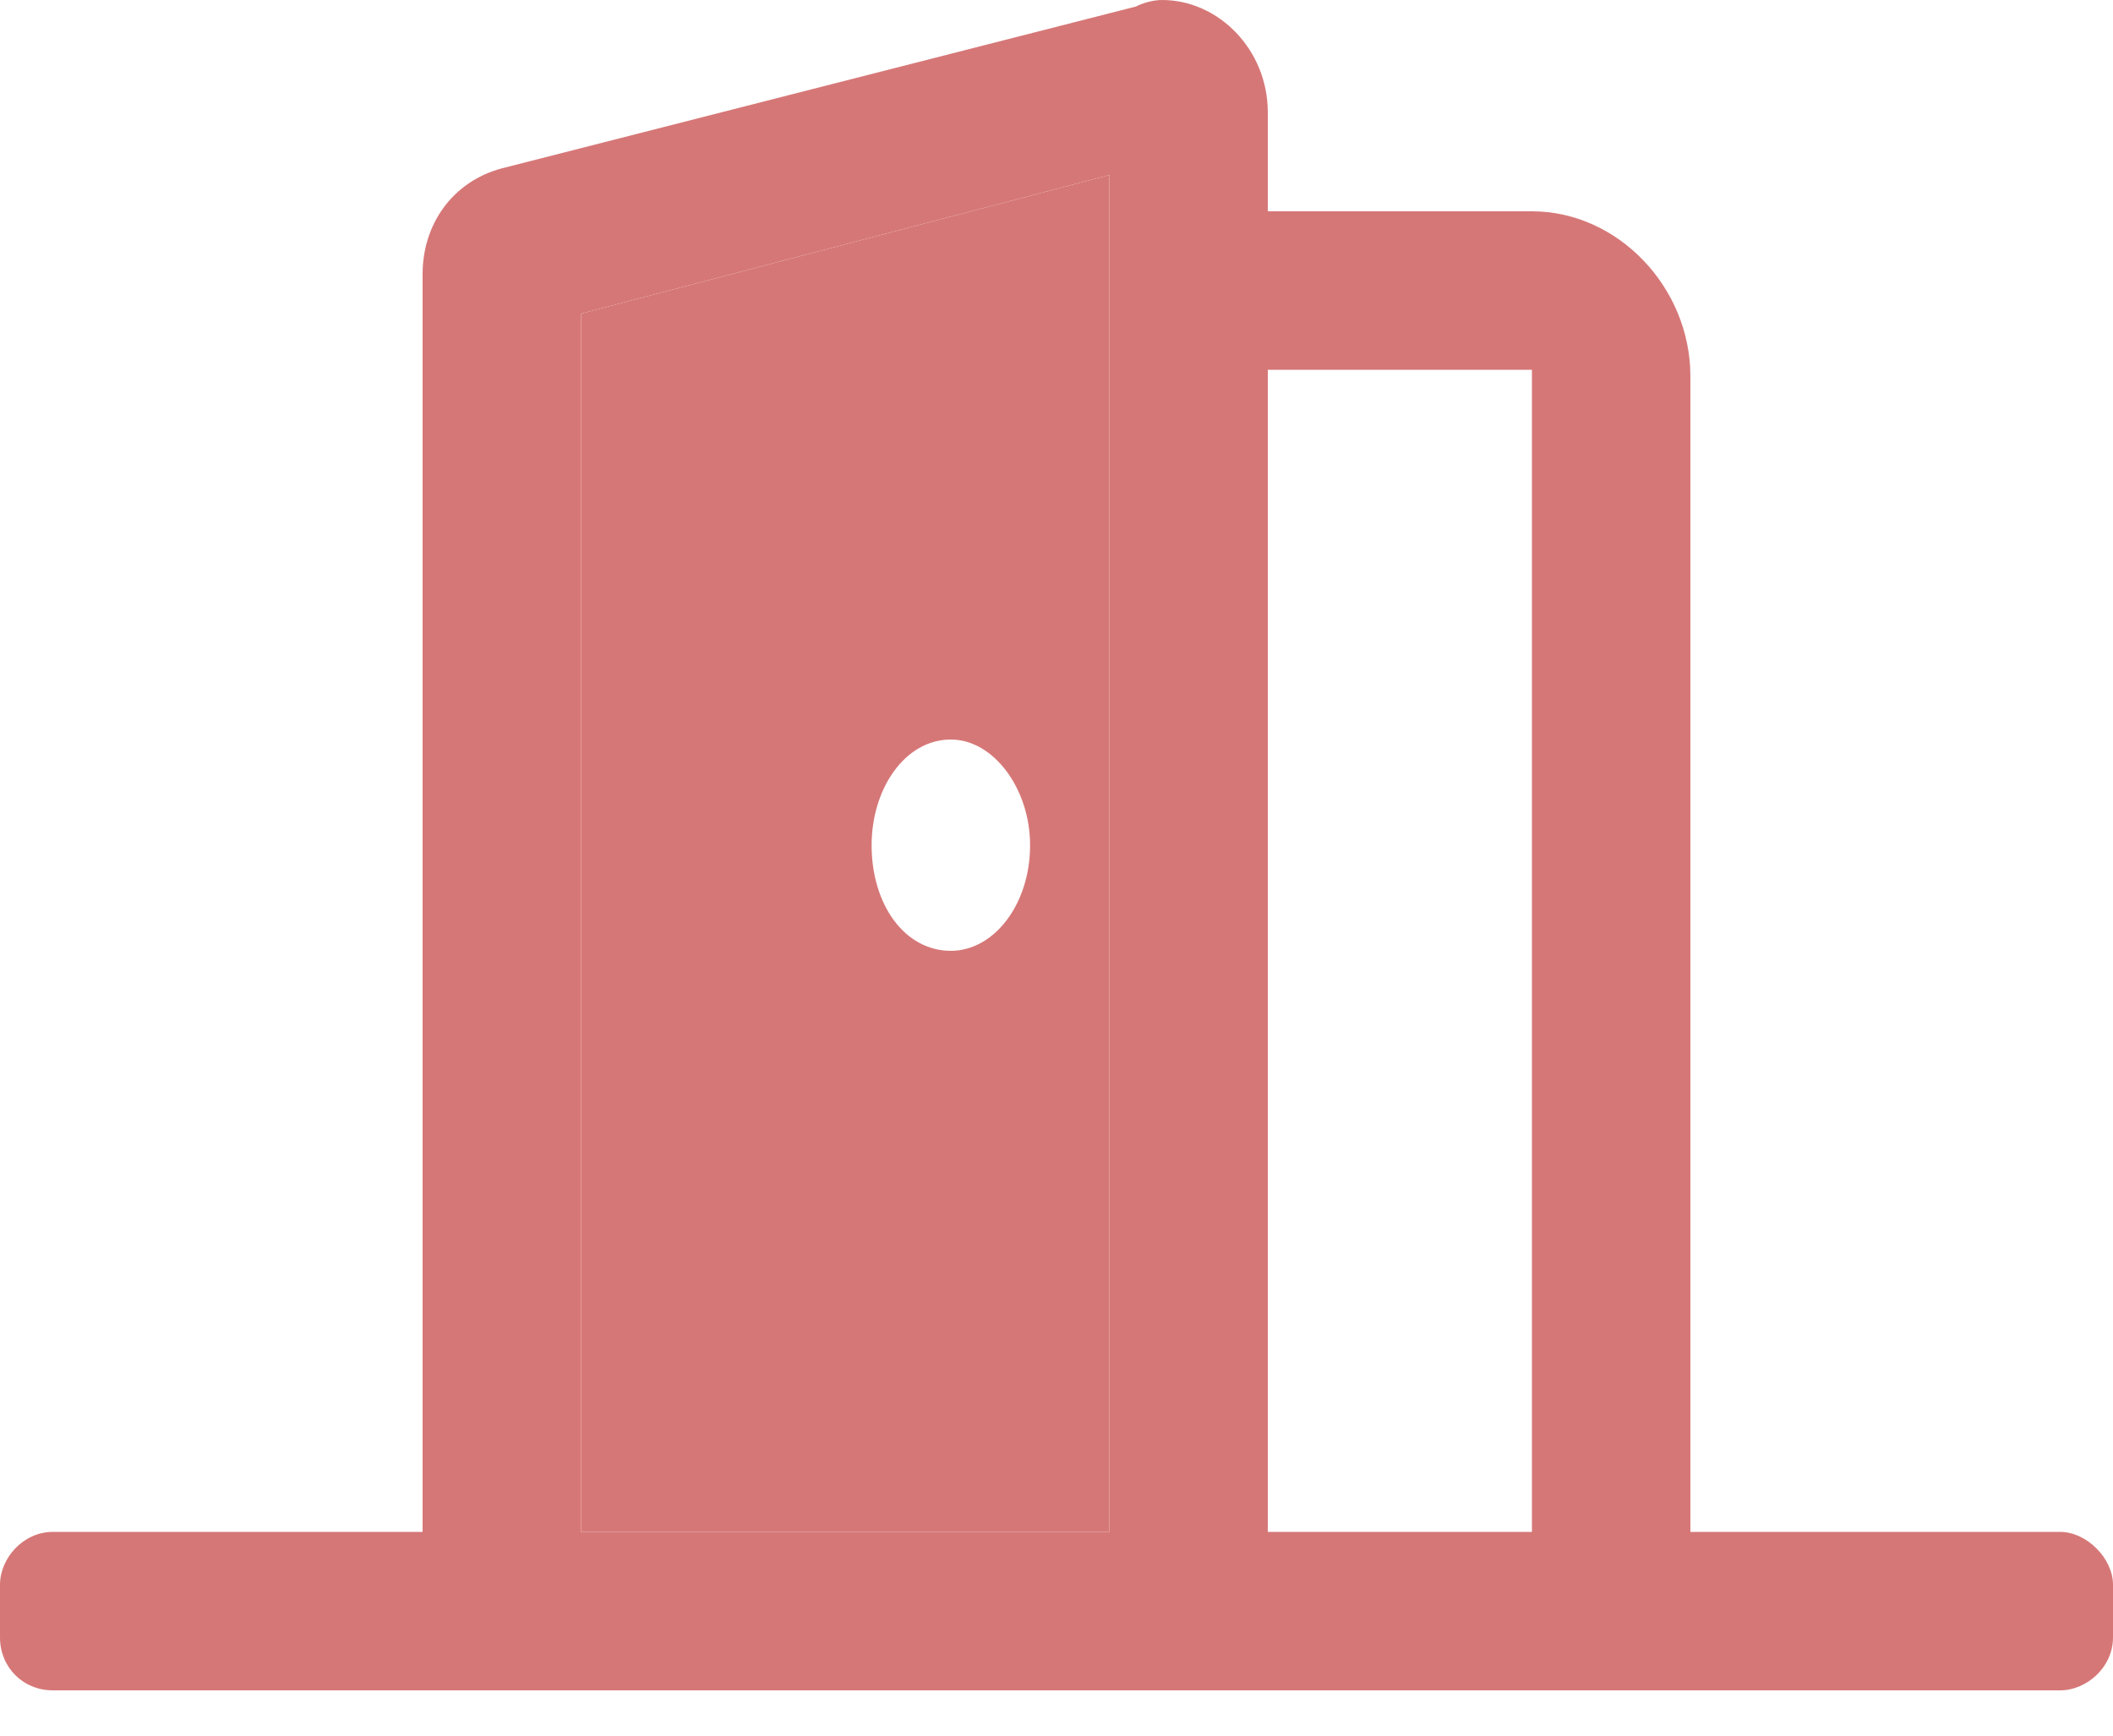 <svg width="28" height="23" viewBox="0 0 28 23" fill="none" xmlns="http://www.w3.org/2000/svg">
<path fill-rule="evenodd" clip-rule="evenodd" d="M14.7 20.3H7.7V4.156L14.7 2.319V20.3ZM13.65 11.2C13.65 11.988 13.169 12.6 12.6 12.6C11.988 12.6 11.55 11.988 11.55 11.2C11.55 10.456 11.988 9.8 12.6 9.8C13.169 9.8 13.65 10.456 13.65 11.2Z" fill="#D67777"/>
<path fill-rule="evenodd" clip-rule="evenodd" d="M22.4 20.3H27.3C27.65 20.3 28 20.65 28 21V21.7C28 22.094 27.65 22.4 27.3 22.4H0.7C0.306 22.4 0 22.094 0 21.7V21C0 20.65 0.306 20.3 0.7 20.3H5.6V3.631C5.6 2.975 5.994 2.406 6.65 2.231L15.05 0.087C15.137 0.044 15.269 0 15.4 0C16.144 0 16.8 0.656 16.8 1.488V2.8H20.3C21.438 2.8 22.4 3.806 22.4 4.987V20.3ZM7.7 20.3H14.7V2.319L7.7 4.156V20.3ZM16.8 20.3H20.3V4.9H16.8V20.3Z" fill="#D67777"/>
</svg>
